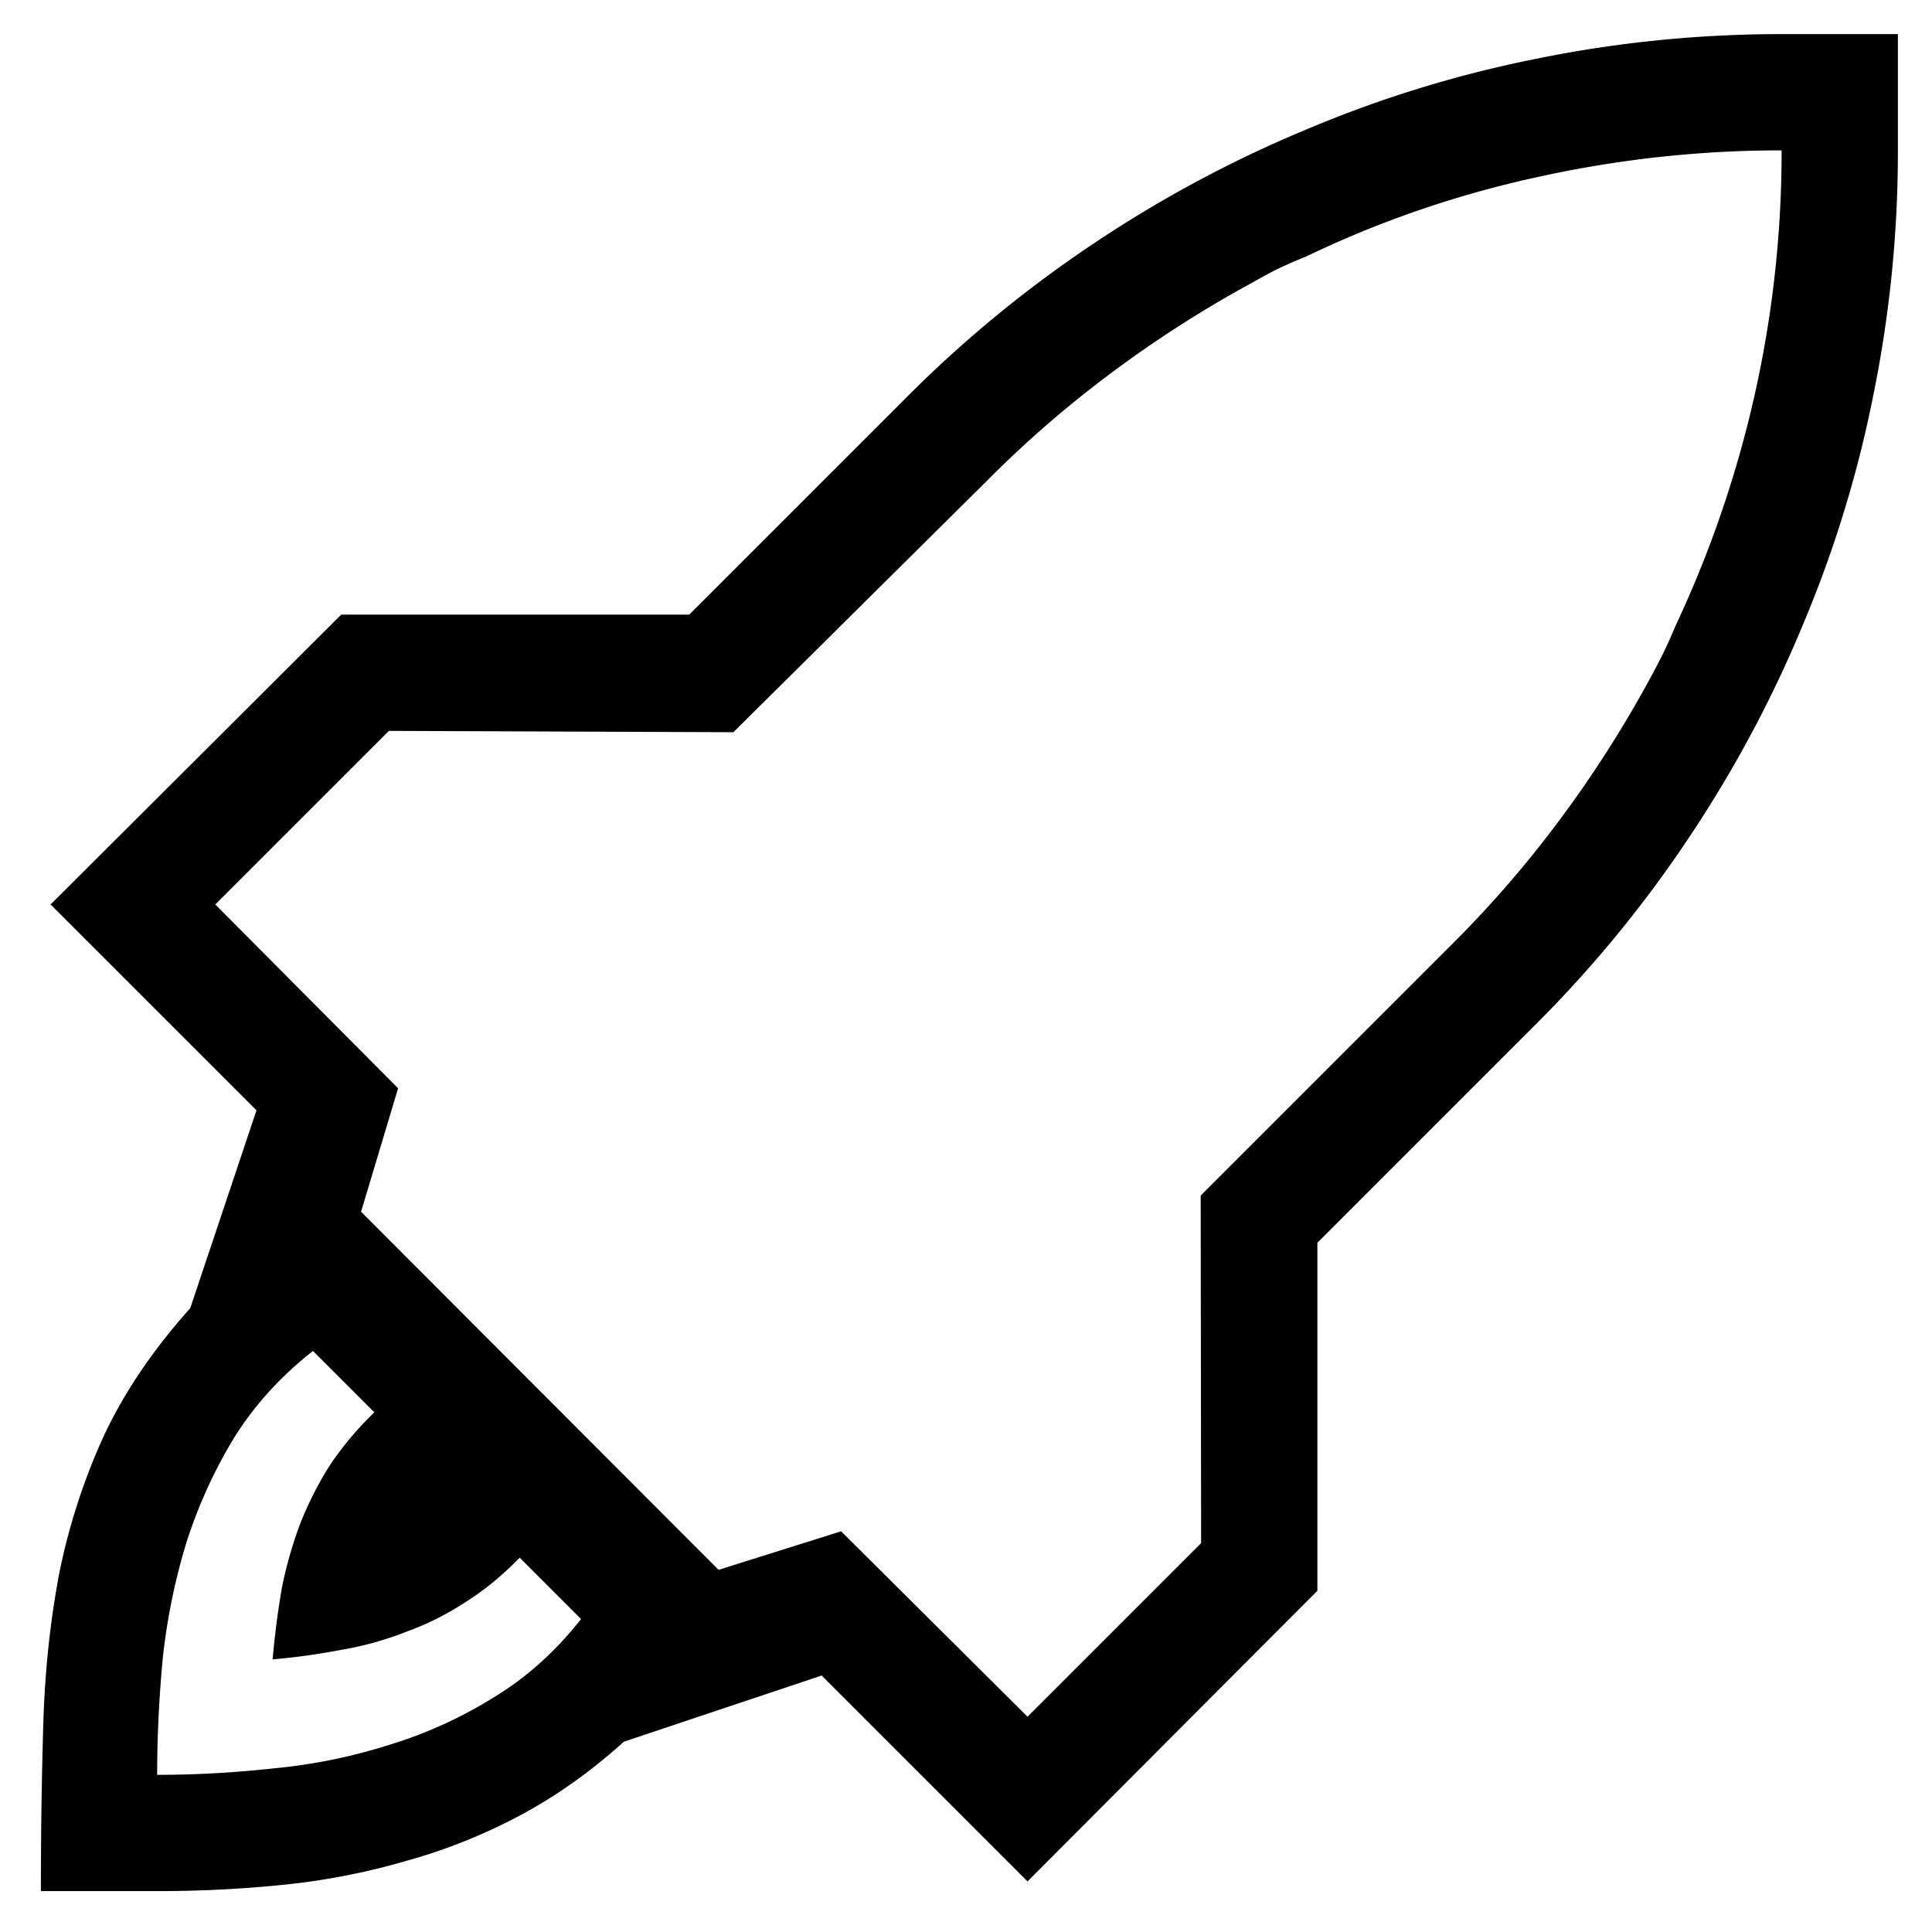<svg xmlns="http://www.w3.org/2000/svg" viewBox="0 0 150 150">
  <path d="M138.325 2.648c-6.394 0-12.683.627-18.868 1.88a91.896 91.896 0 00-17.865 5.454 95.502 95.502 0 00-16.55 8.838 94.716 94.716 0 00-14.605 11.974L53.511 47.719H26.494L3.927 70.223l15.985 15.985-5.14 15.358c-2.884 3.218-5.12 6.52-6.707 9.904a49.09 49.09 0 00-3.448 10.594c-.71 3.72-1.129 7.627-1.254 11.723a427.152 427.152 0 00-.188 13.038h9.027c3.385 0 6.686-.167 9.904-.502a52.757 52.757 0 009.34-1.817 43.29 43.29 0 008.839-3.51c2.842-1.505 5.558-3.427 8.15-5.768l15.357-5.14 15.985 15.985 22.504-22.567V96.489l16.925-16.926a94.716 94.716 0 0011.973-14.606 95.5 95.5 0 008.839-16.549 91.897 91.897 0 005.454-17.865 94.735 94.735 0 001.88-18.868V2.648zm0 9.027c0 6.394-.69 12.683-2.068 18.868a87.113 87.113 0 01-6.143 17.99c-.78 1.83-1.044 2.359-2.07 4.263a90.722 90.722 0 01-6.894 10.782 85.636 85.636 0 01-8.275 9.591L93.221 92.823l.033 26.985-13.477 13.477-14.472-14.395-9.513 2.993L28.033 94.08l2.876-9.586-14.194-14.271 13.478-13.477 26.748.103 19.89-19.724a85.633 85.633 0 019.59-8.275 90.72 90.72 0 0110.783-6.895c1.703-.961 2.232-1.226 4.262-2.068a81.189 81.189 0 0117.928-6.144 87.288 87.288 0 0118.931-2.068zM24.3 104.888l4.764 4.764c-1.379 1.337-2.549 2.738-3.51 4.2a26.713 26.713 0 00-2.32 4.639 32.058 32.058 0 00-1.378 4.952 67.645 67.645 0 00-.69 5.391 52.36 52.36 0 005.39-.752 24.835 24.835 0 004.953-1.38 21.88 21.88 0 004.639-2.318c1.462-.92 2.862-2.07 4.2-3.448l4.764 4.764c-1.964 2.507-4.22 4.534-6.77 6.08a34.152 34.152 0 01-8.15 3.699 42.636 42.636 0 01-8.963 1.818c-3.051.334-6.06.501-9.027.501 0-2.967.146-5.997.439-9.09.334-3.05.94-6.017 1.818-8.9.919-2.884 2.152-5.6 3.698-8.15 1.588-2.549 3.636-4.806 6.143-6.77z"/>
</svg>
